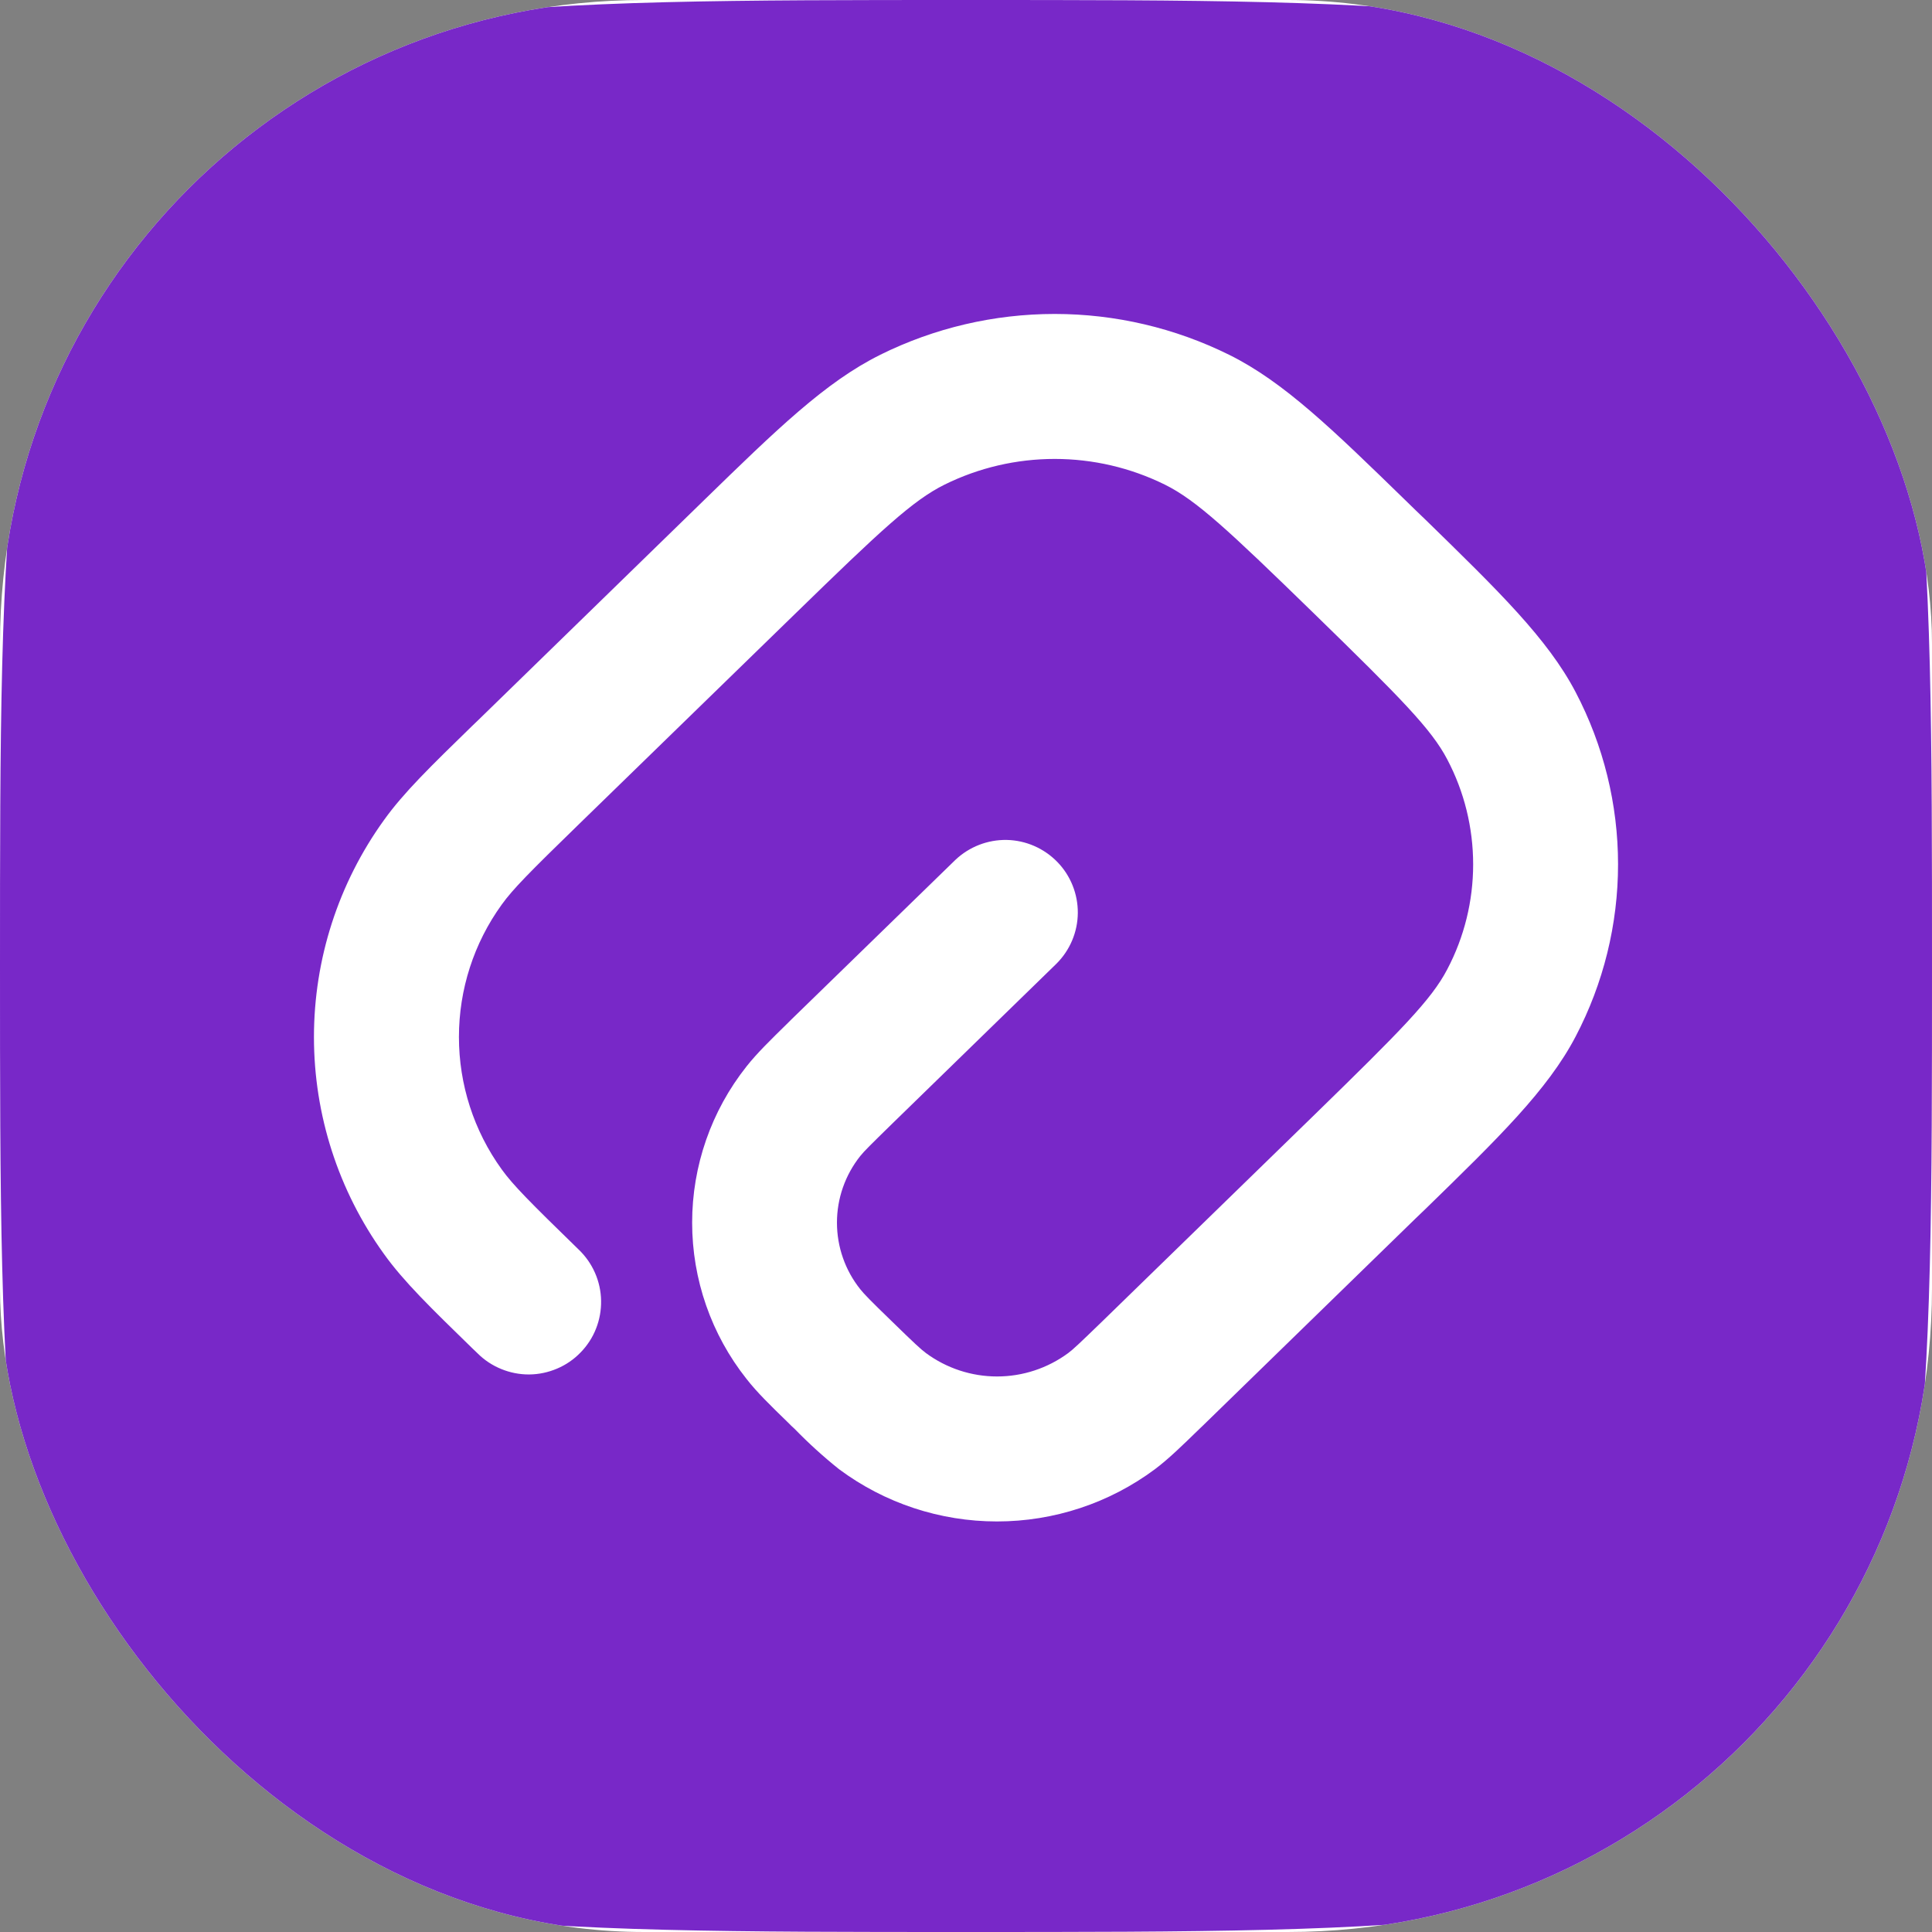<svg width="24" height="24" viewBox="0 0 24 24" fill="none" xmlns="http://www.w3.org/2000/svg">
<rect x="0" y="0" width="24" height="24" fill="#808080" stroke="none"/>
<g clip-path="url(#clip0_2510_34)">
<rect width="24" height="24" rx="8" fill="white"/>
<path fill-rule="evenodd" clip-rule="evenodd" d="M12 0C6.343 0 3.515 0 1.757 1.757C0 3.516 0 6.343 0 12C0 17.657 0 20.485 1.757 22.242C3.516 24 6.343 24 12 24C17.657 24 20.485 24 22.242 22.242C24 20.486 24 17.657 24 12C24 6.343 24 3.515 22.242 1.757C20.486 0 17.657 0 12 0ZM10.933 4.408C11.607 4.074 12.349 3.9 13.102 3.9C13.854 3.9 14.596 4.074 15.27 4.408C15.948 4.744 16.556 5.336 17.465 6.221L17.585 6.338L17.71 6.458C18.614 7.34 19.225 7.934 19.573 8.598C19.919 9.258 20.1 9.992 20.1 10.737C20.1 11.482 19.919 12.216 19.573 12.876C19.225 13.541 18.614 14.135 17.71 15.016L17.585 15.136L14.941 17.711L14.9 17.75C14.684 17.96 14.516 18.124 14.347 18.251C13.78 18.673 13.092 18.9 12.385 18.9C11.678 18.9 10.99 18.673 10.423 18.251C10.229 18.096 10.045 17.929 9.871 17.75L9.829 17.711L9.788 17.67C9.572 17.46 9.404 17.297 9.274 17.13C8.836 16.578 8.598 15.893 8.598 15.188C8.598 14.483 8.836 13.799 9.274 13.247C9.406 13.08 9.574 12.917 9.788 12.707L9.829 12.666L11.868 10.682C12.04 10.519 12.269 10.43 12.506 10.434C12.743 10.439 12.968 10.537 13.134 10.707C13.299 10.876 13.391 11.105 13.389 11.342C13.387 11.579 13.291 11.805 13.123 11.972L11.086 13.956C10.81 14.226 10.735 14.3 10.687 14.36C10.499 14.596 10.397 14.887 10.397 15.188C10.397 15.489 10.499 15.781 10.687 16.016C10.735 16.076 10.808 16.152 11.086 16.421C11.362 16.69 11.44 16.762 11.502 16.808C11.758 16.997 12.068 17.099 12.386 17.099C12.704 17.099 13.014 16.997 13.27 16.808C13.332 16.762 13.41 16.688 13.686 16.421L16.33 13.847C17.406 12.798 17.782 12.418 17.978 12.042C18.19 11.64 18.3 11.192 18.3 10.738C18.3 10.283 18.19 9.835 17.978 9.433C17.782 9.058 17.406 8.677 16.33 7.628C15.256 6.582 14.861 6.214 14.47 6.02C14.044 5.81 13.576 5.701 13.102 5.701C12.627 5.701 12.159 5.81 11.734 6.02C11.342 6.214 10.948 6.582 9.874 7.628L7.188 10.242C6.584 10.83 6.371 11.044 6.232 11.238C5.886 11.717 5.701 12.292 5.701 12.882C5.701 13.472 5.886 14.047 6.232 14.526C6.371 14.72 6.584 14.934 7.188 15.522C7.274 15.604 7.343 15.702 7.391 15.811C7.439 15.92 7.465 16.038 7.467 16.157C7.469 16.276 7.448 16.394 7.404 16.505C7.361 16.615 7.295 16.716 7.212 16.801C7.129 16.887 7.03 16.955 6.921 17.001C6.811 17.048 6.694 17.073 6.575 17.074C6.456 17.075 6.338 17.052 6.228 17.007C6.117 16.962 6.017 16.896 5.933 16.812L5.863 16.745C5.354 16.249 5.012 15.917 4.768 15.575C4.203 14.79 3.9 13.849 3.9 12.883C3.9 11.916 4.203 10.975 4.768 10.19C5.012 9.848 5.354 9.516 5.863 9.02L5.933 8.953L8.618 6.338L8.738 6.221C9.647 5.336 10.255 4.744 10.934 4.408" fill="#7828C8"/>
</g>
<defs>
<clipPath id="clip0_2510_34">
<rect width="24" height="24" rx="8" fill="white"/>
</clipPath>
</defs>
</svg>

